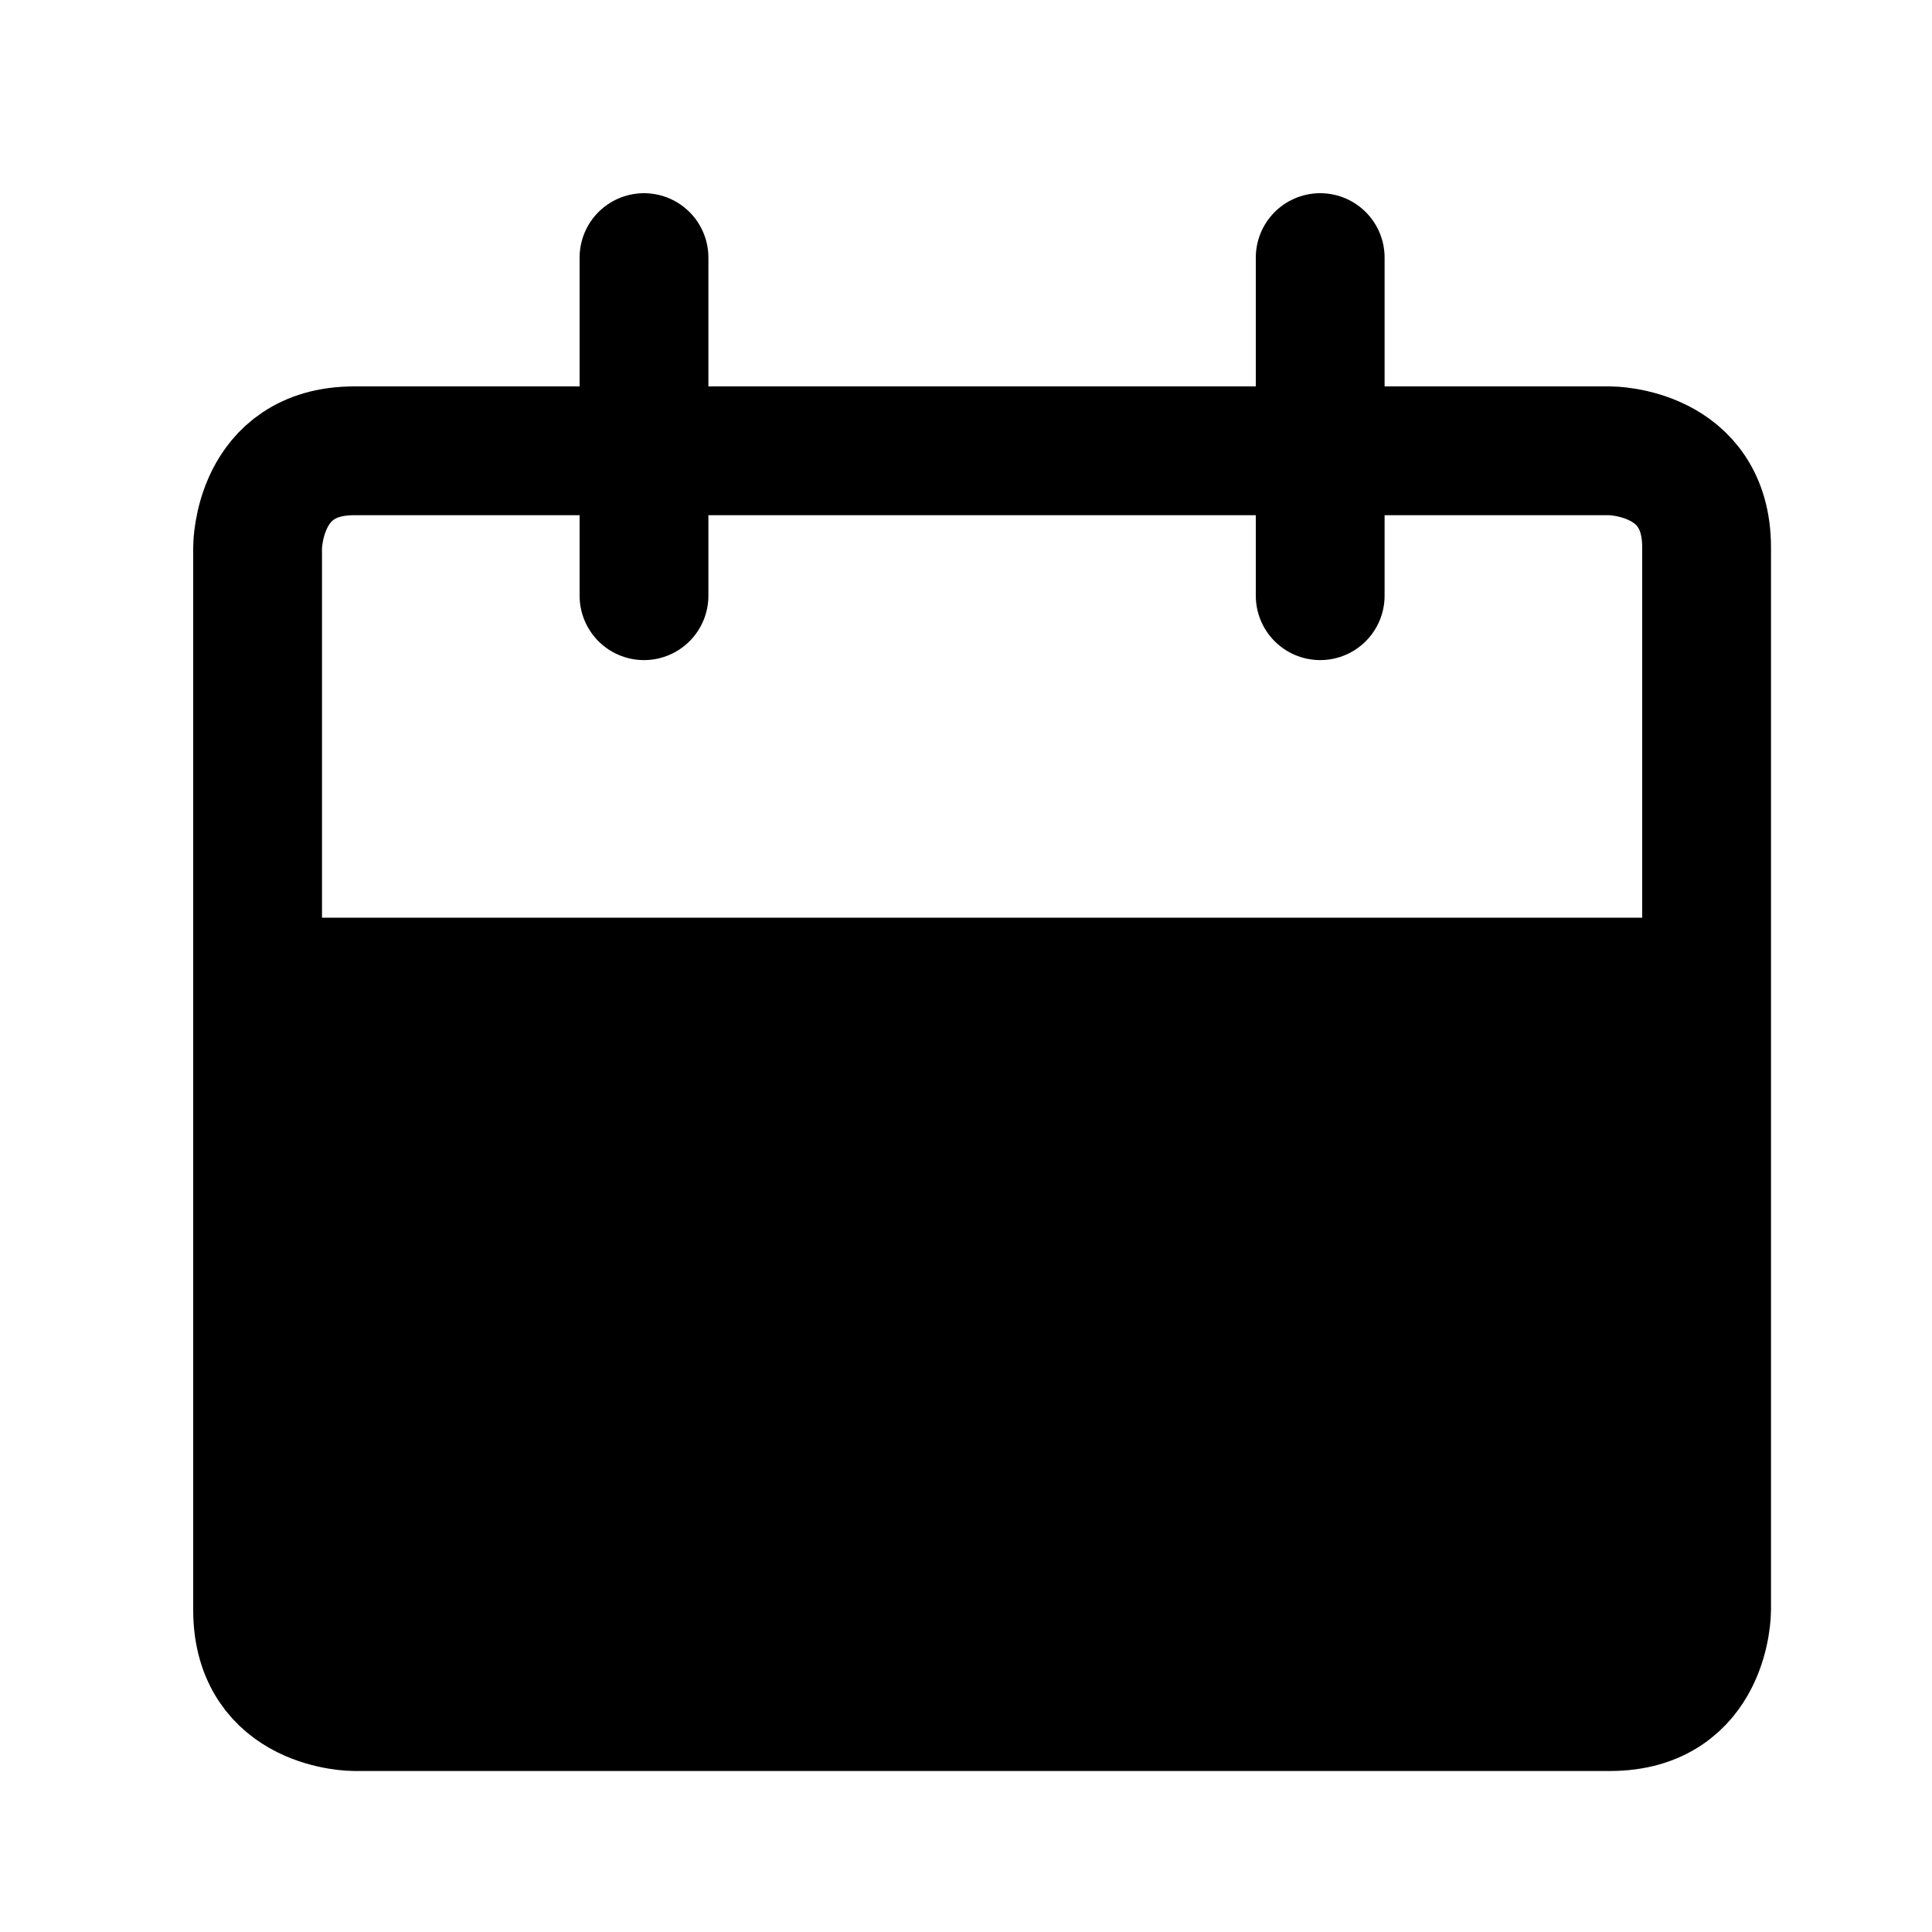 <svg width="30" height="30" viewBox="0 0 30 30" fill="none" xmlns="http://www.w3.org/2000/svg">
<rect width="30" height="30" fill="white"/>
<path d="M5.5 7H25C25 7 26.5 7 26.5 8.5V25C26.5 25 26.5 26.5 25 26.5H5.5C5.5 26.5 4 26.5 4 25V8.5C4 8.5 4 7 5.5 7Z" stroke="black" stroke-width="2"/>
<path d="M10 9.25V4" stroke="black" stroke-width="2" stroke-linecap="round"/>
<path d="M20.5 9.25V4" stroke="black" stroke-width="2" stroke-linecap="round"/>
<rect x="4.248" y="14.25" width="22" height="12" fill="black"/>
</svg>
